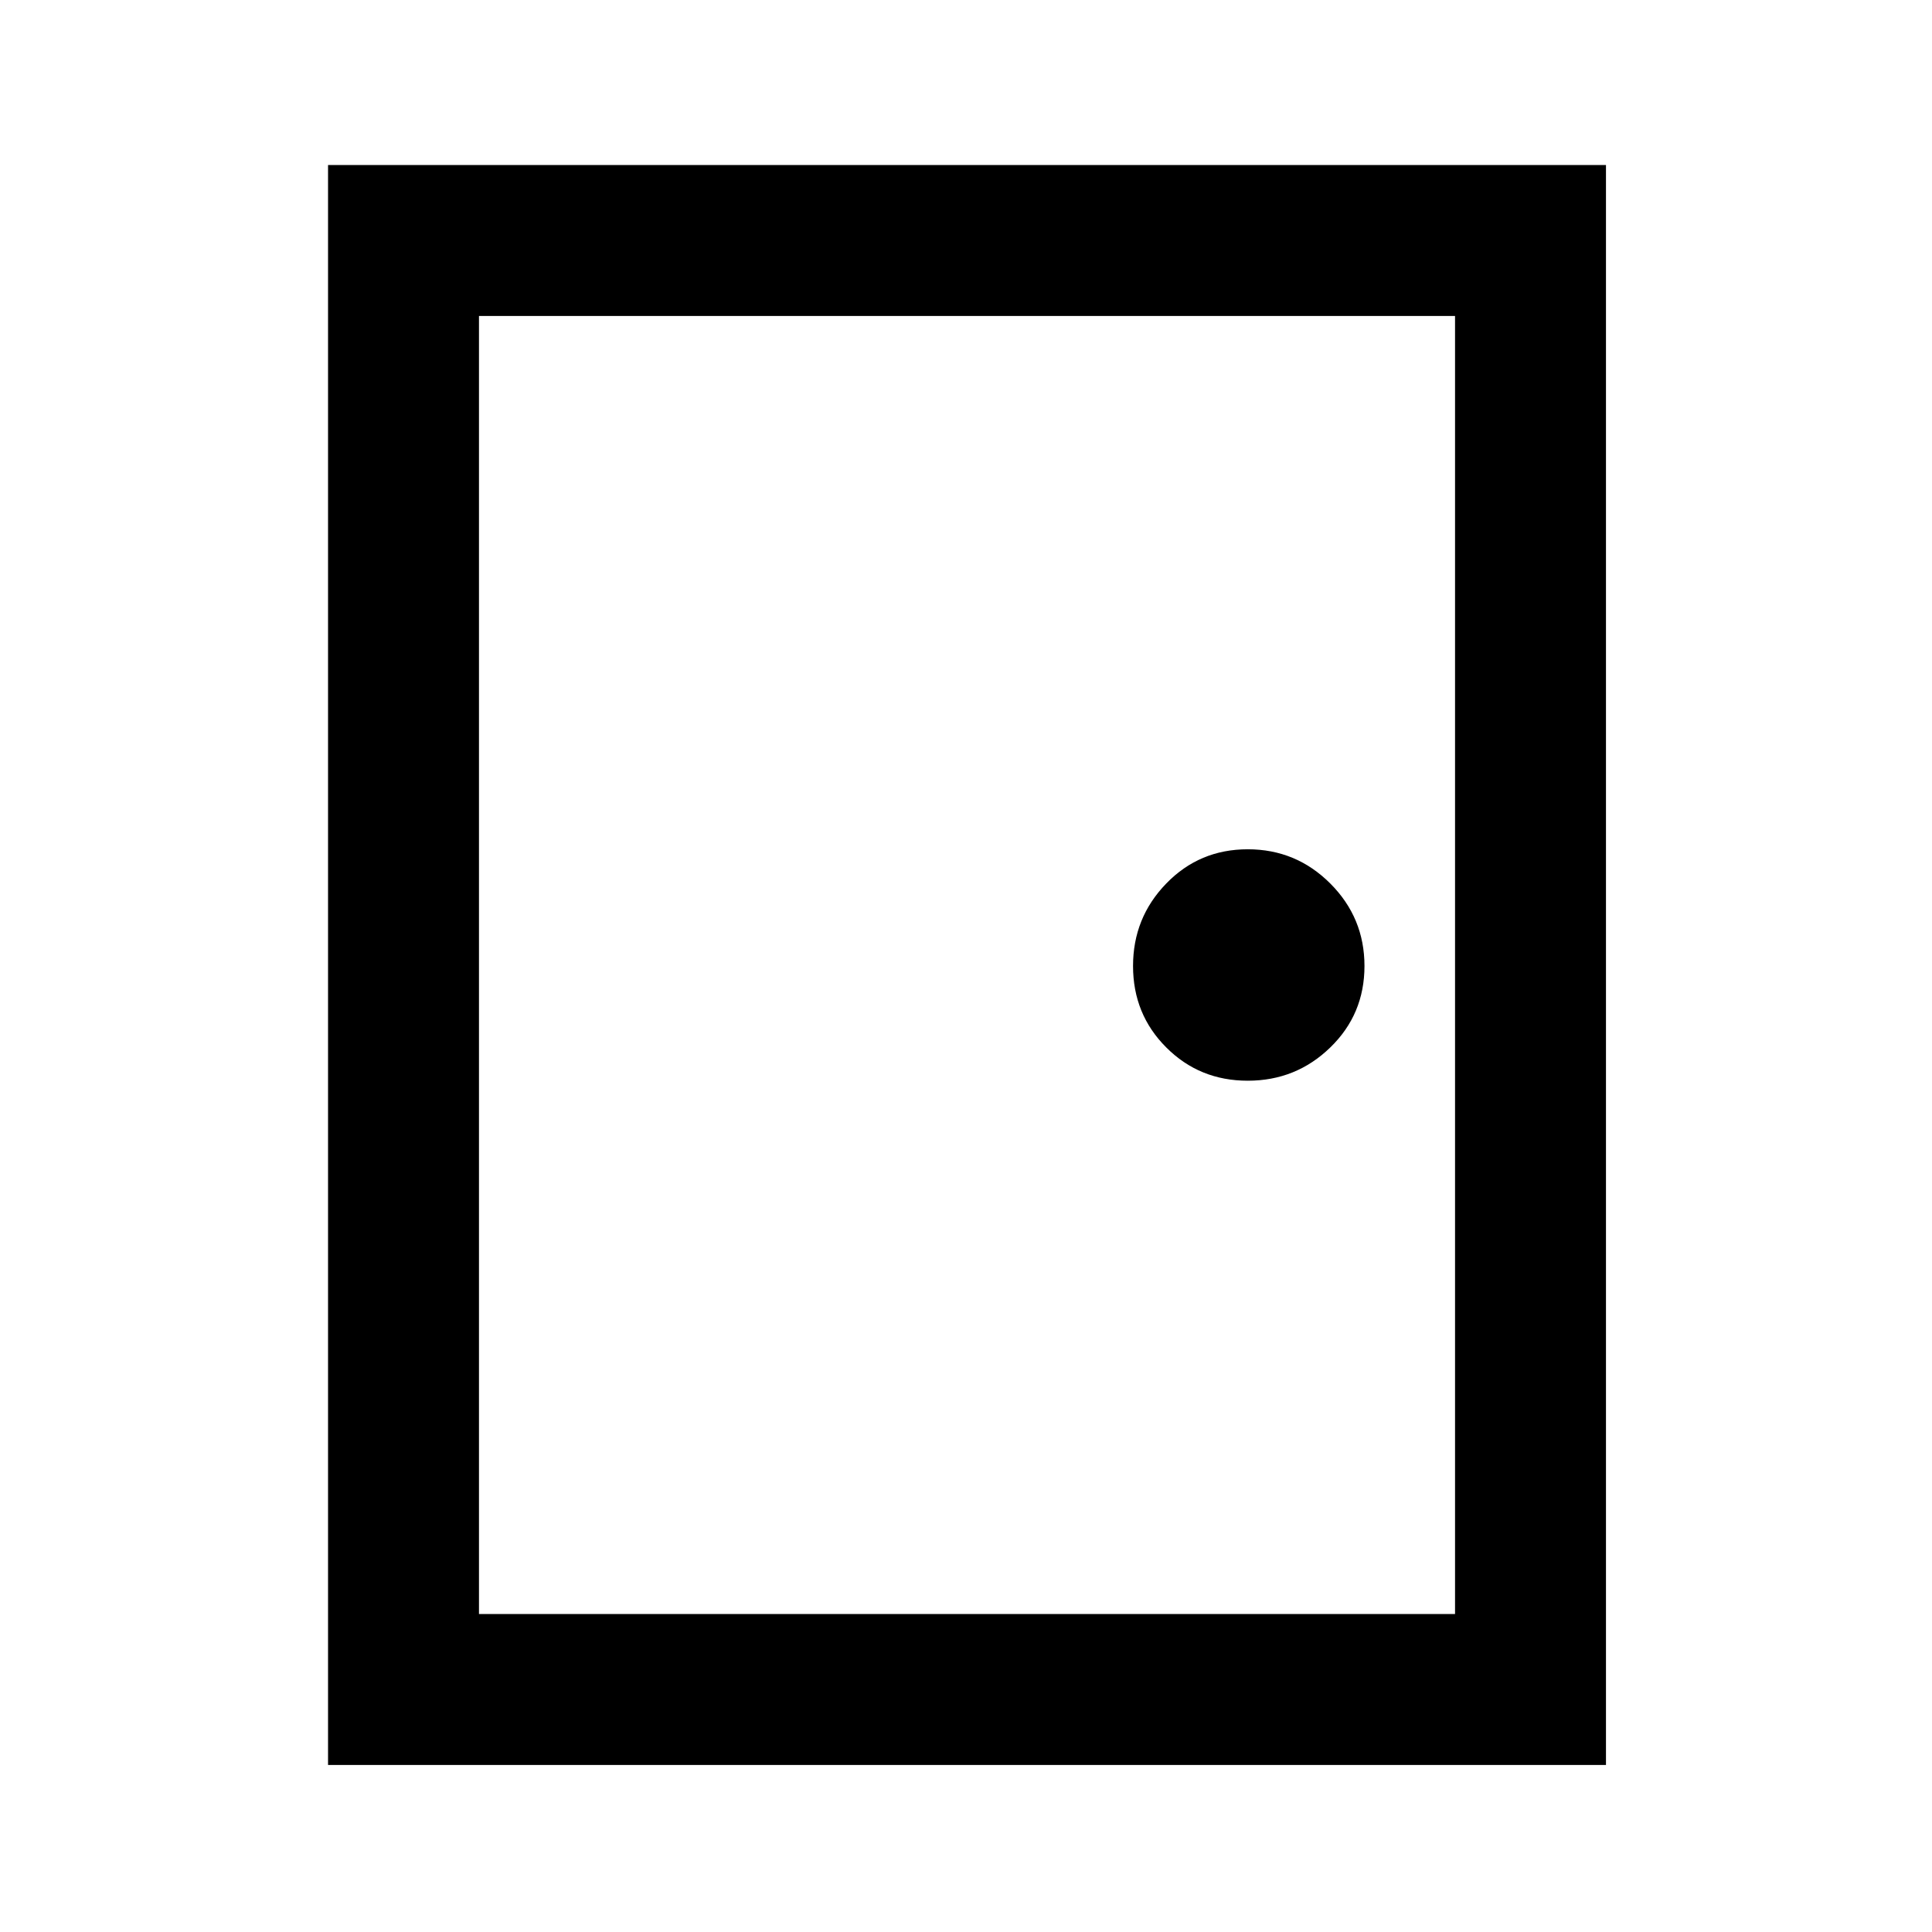 <svg xmlns="http://www.w3.org/2000/svg" height="24" width="24"><path d="M4.075 21.925V2.05H19.95v19.875ZM5.95 20.05h12.125V3.925H5.95Zm9.55-6.625q.6 0 1.025-.413.425-.412.425-1.012 0-.6-.425-1.025-.425-.425-1.025-.425-.6 0-1.012.425-.413.425-.413 1.025 0 .6.413 1.012.412.413 1.012.413ZM5.95 20.05V3.925Z"/></svg>